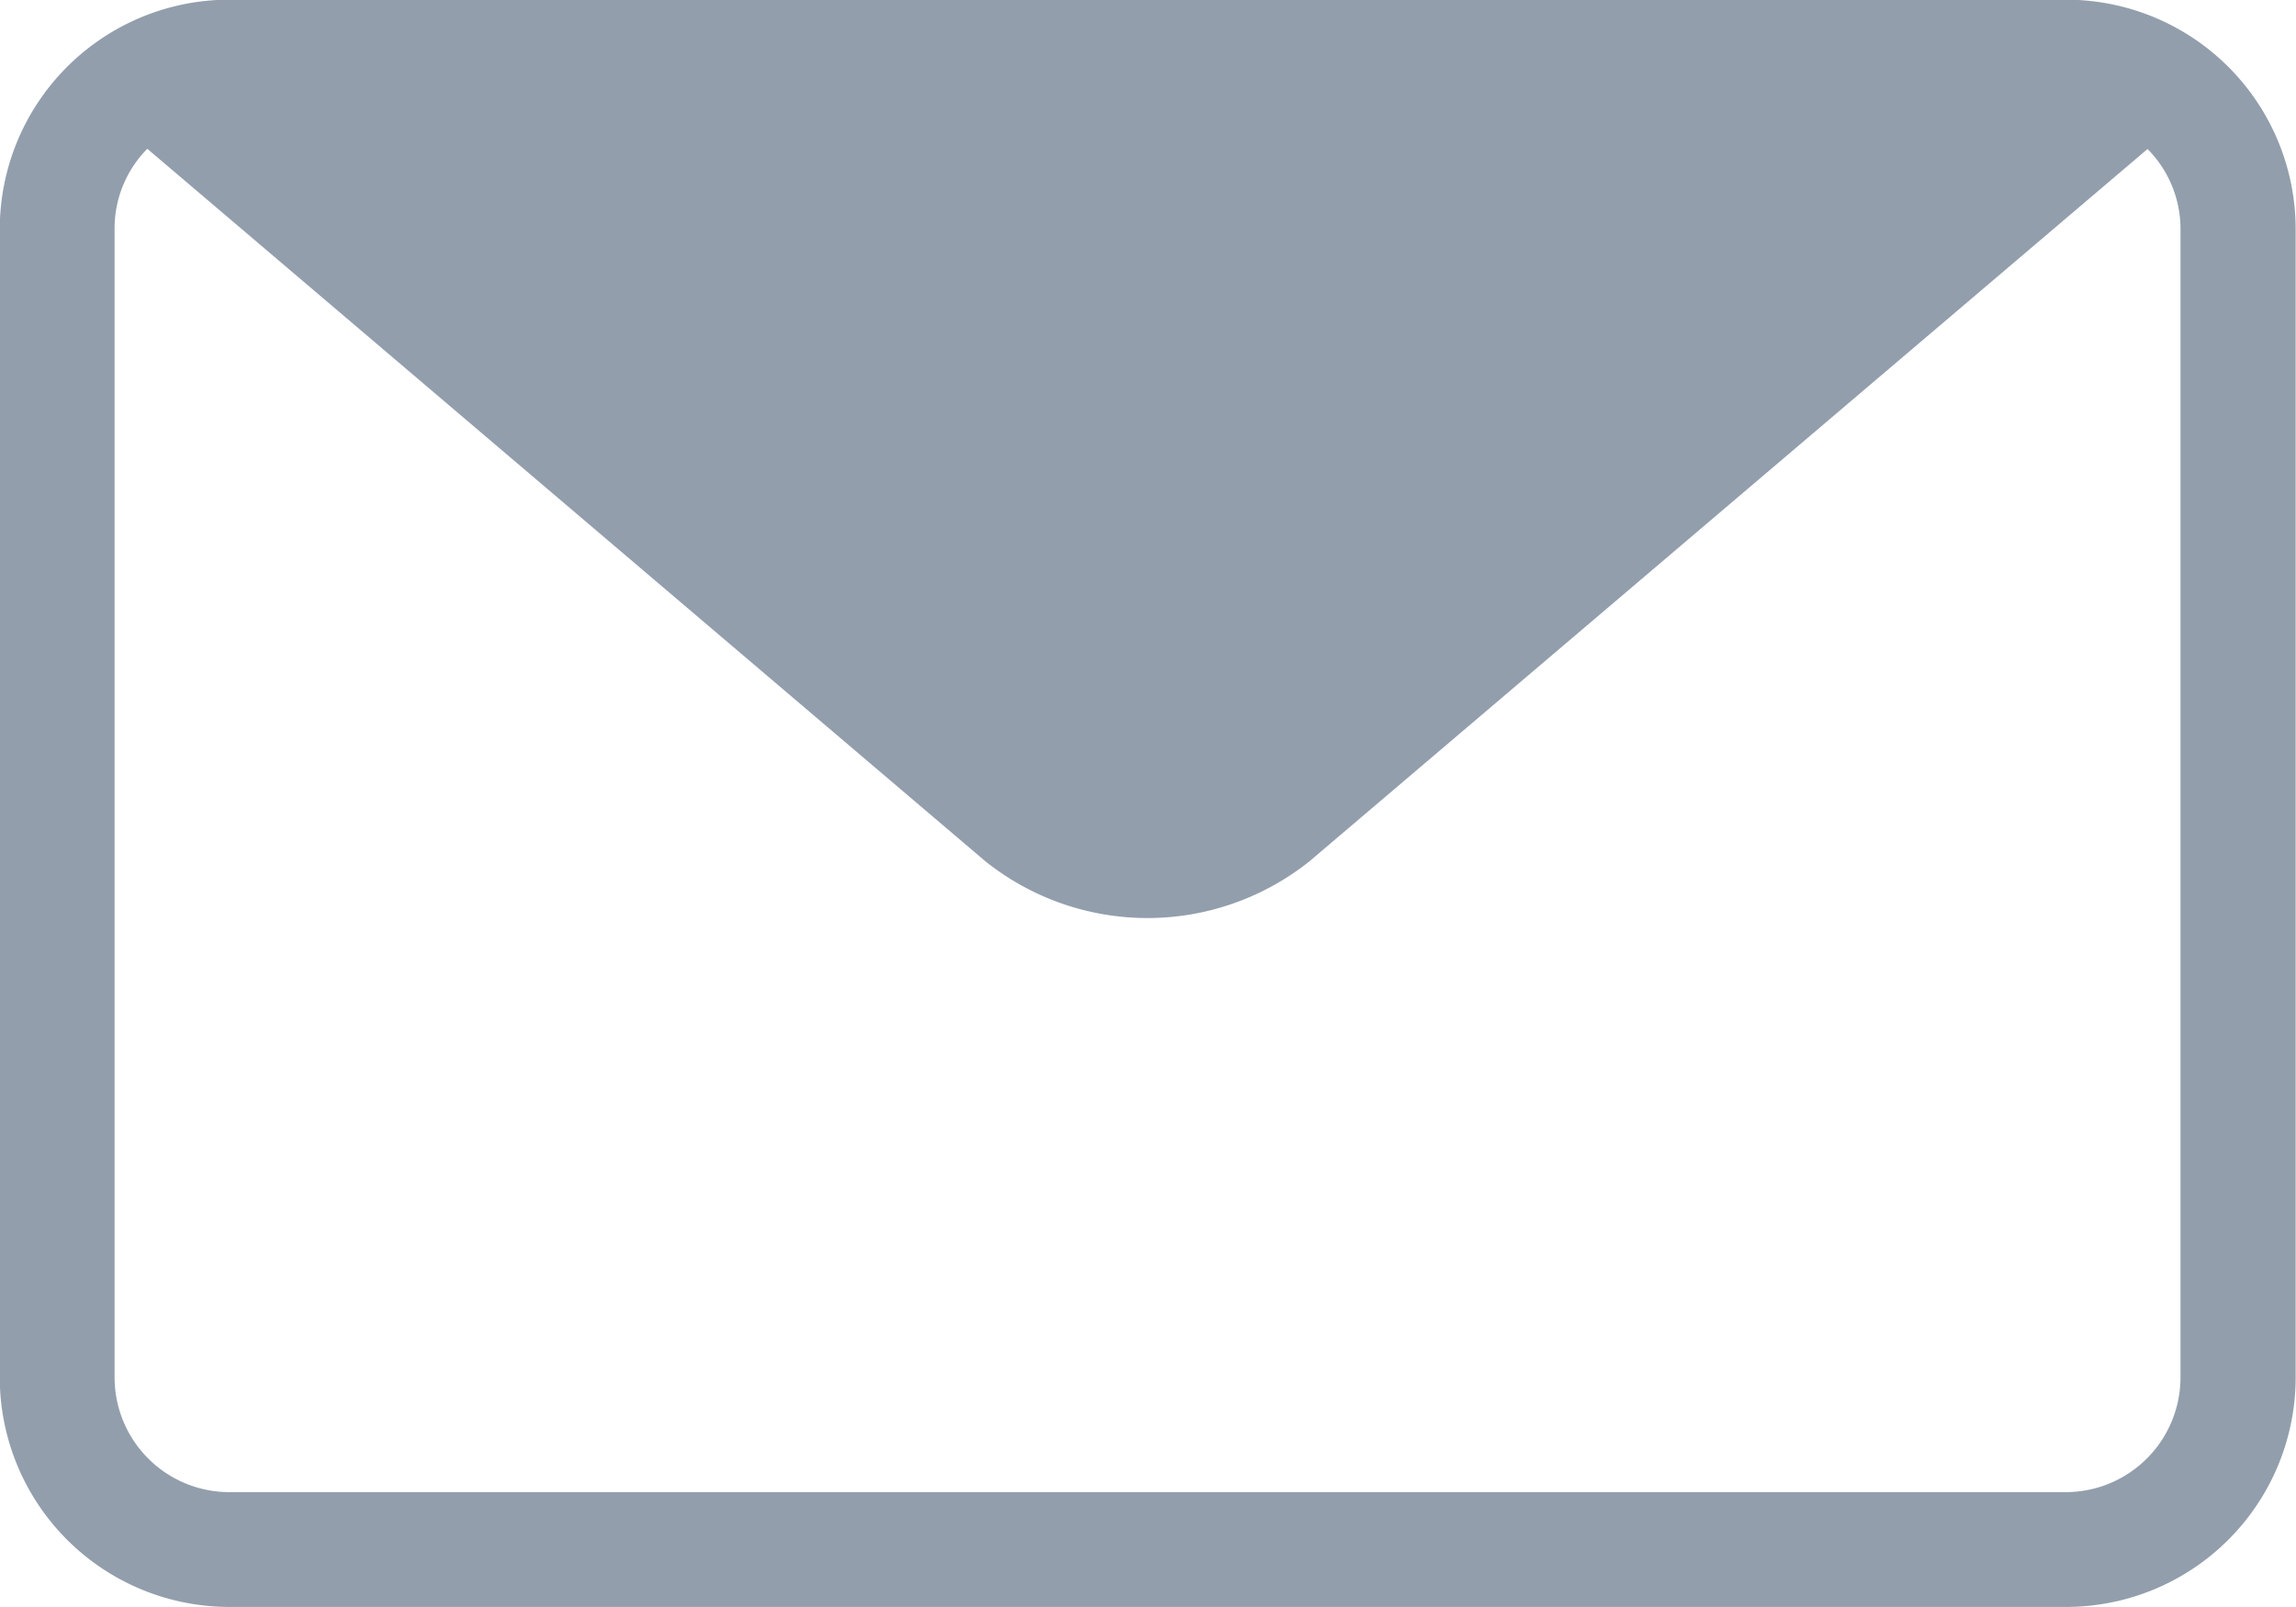 <svg xmlns="http://www.w3.org/2000/svg" width="19.998" height="13.998" viewBox="0 0 19.998 13.998">
  <path id="Message" d="M22391,21733a2,2,0,0,1-2-2v-10a2,2,0,0,1,1.943-2h16.109a2,2,0,0,1,1.945,2v10a2,2,0,0,1-2,2Zm-1-12v10a1,1,0,0,0,1,1H22407a1,1,0,0,0,.994-1v-10a.989.989,0,0,0-.287-.7l-7.3,6.205a2.262,2.262,0,0,1-2.822,0l-7.3-6.207A.987.987,0,0,0,22390,21721Z" transform="translate(-22389.002 -21719.002)" fill="#929eac"/>
</svg>
